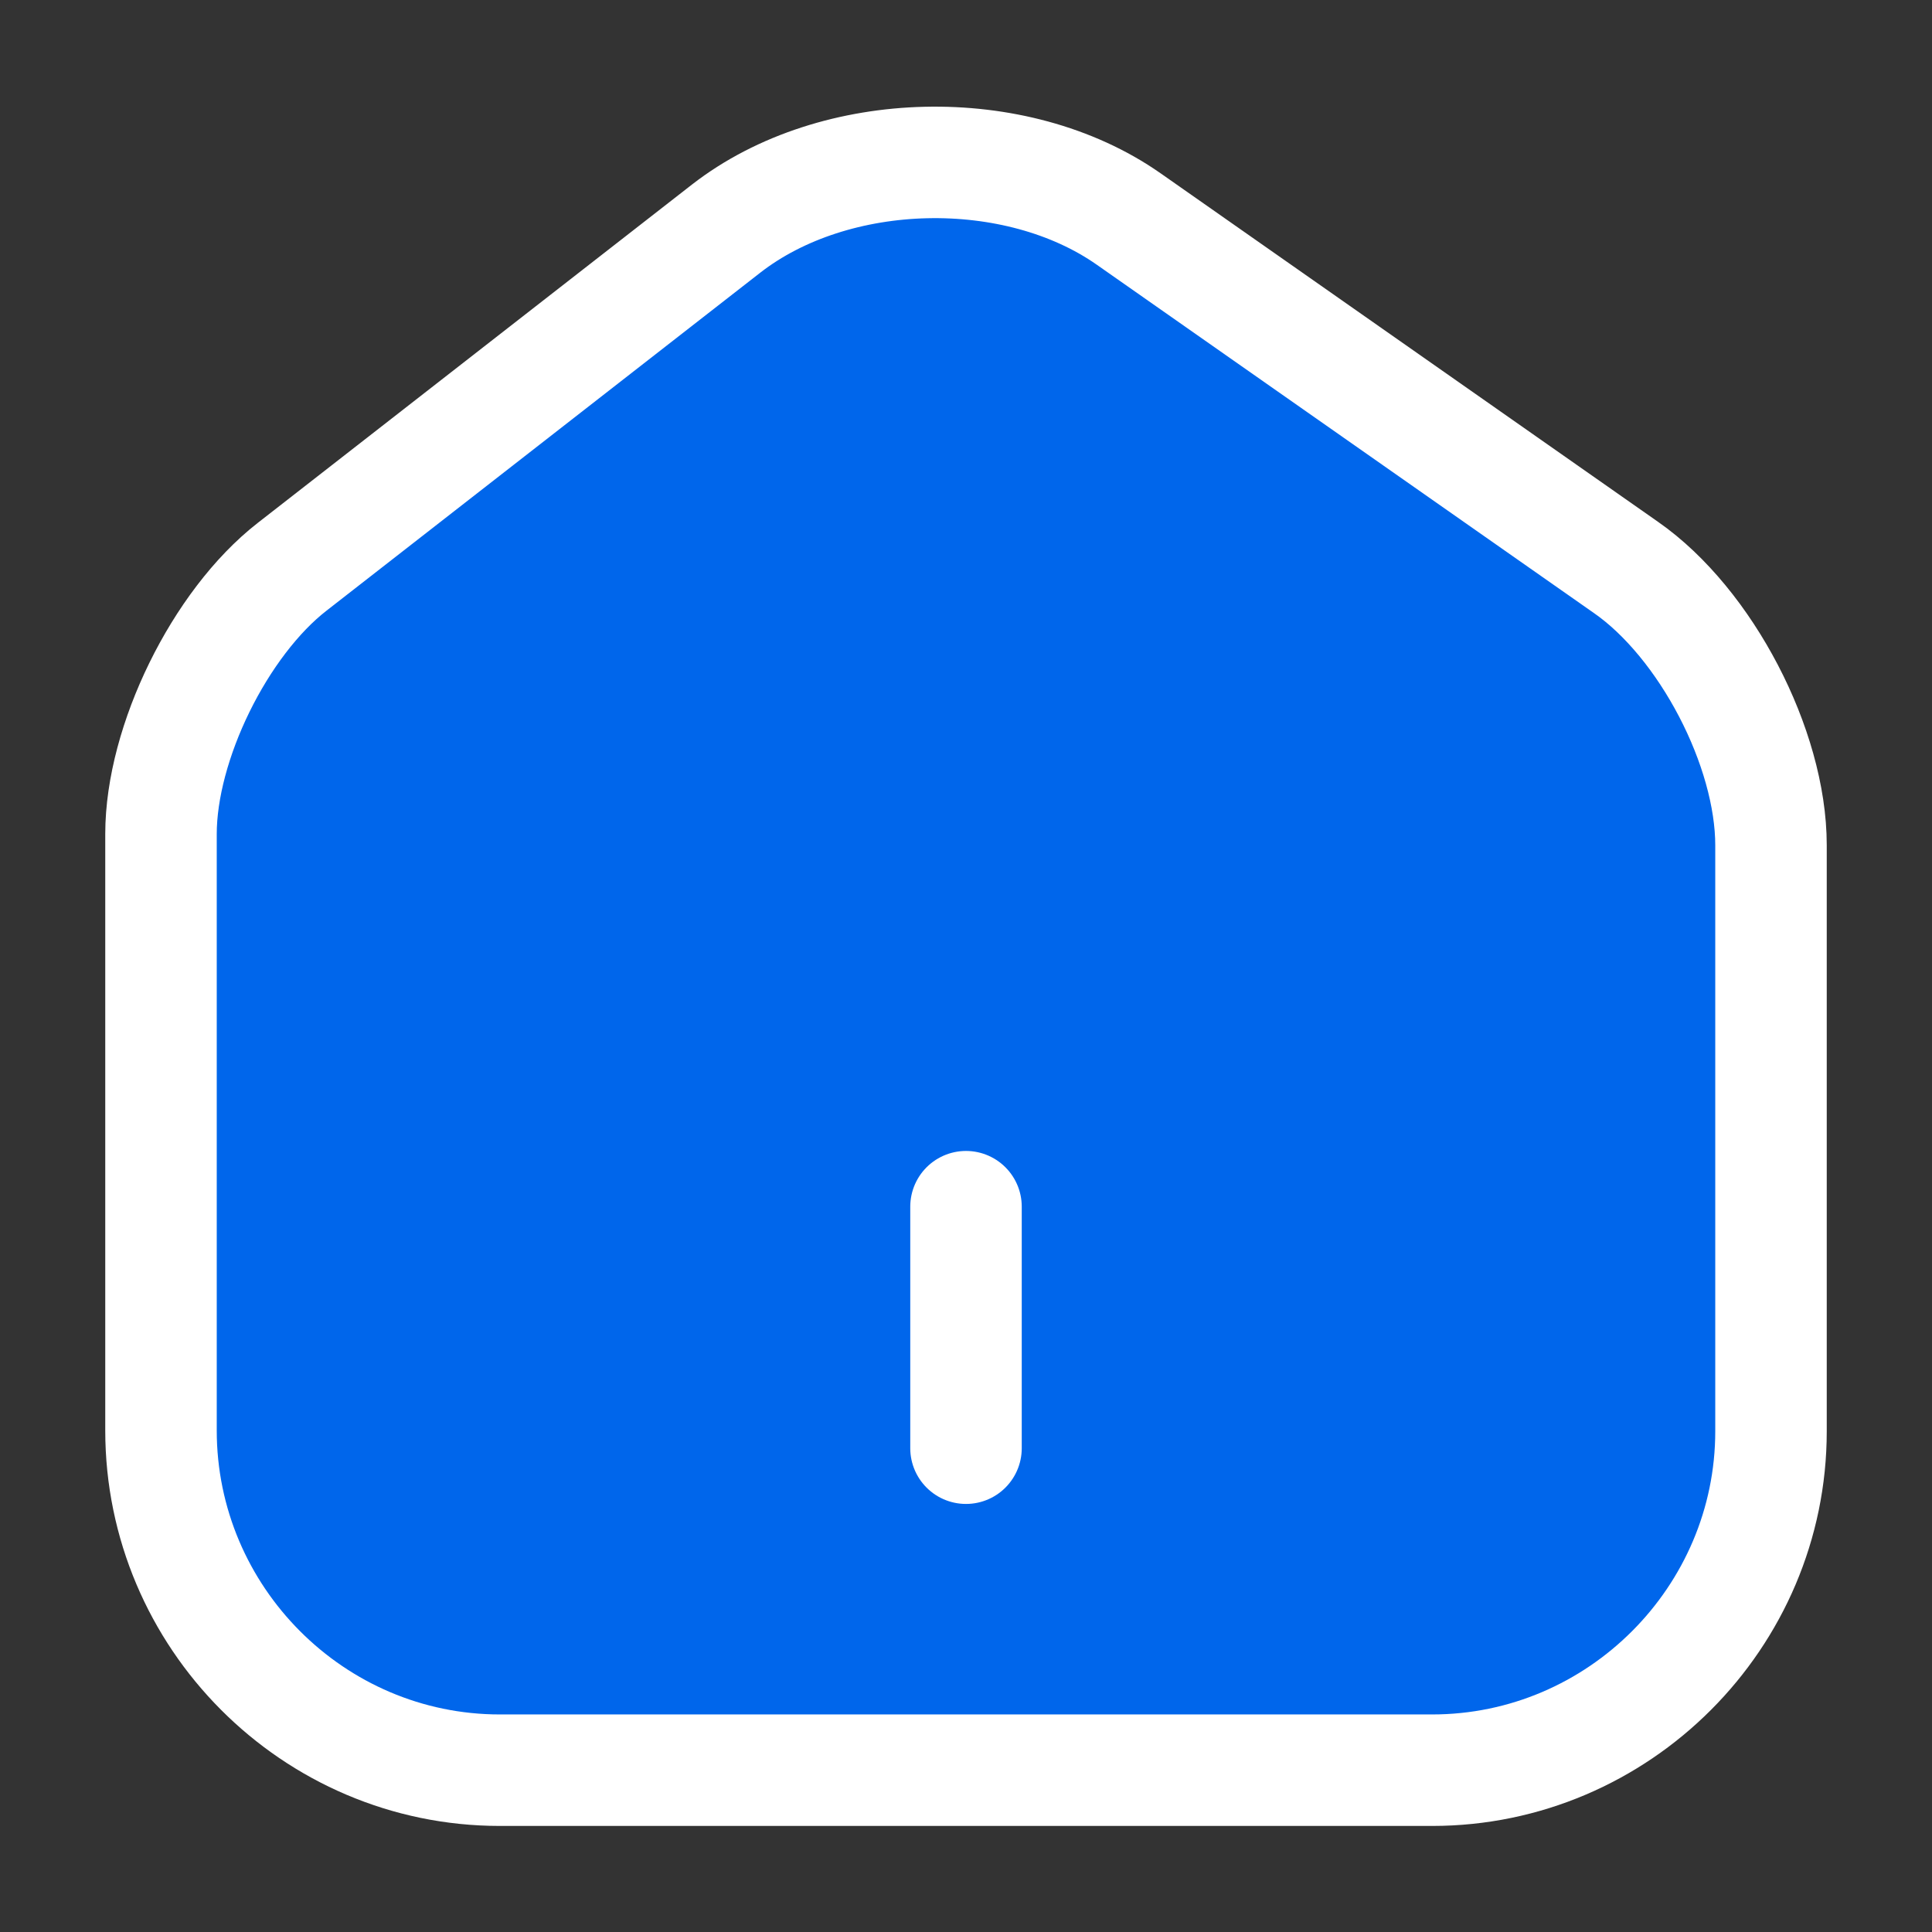 <svg width="24" height="24" viewBox="0 0 24 24" fill="none" xmlns="http://www.w3.org/2000/svg">
<rect x="0" y="0" width="24" height="24" fill="#333333" stroke="none"/>
<path d="M9.02 2.84L3.63 7.04C2.73 7.74 2 9.23 2 10.36V17.77C2 20.09 3.89 21.99 6.21 21.99H17.79C20.11 21.99 22 20.09 22 17.78V10.5C22 9.29 21.19 7.74 20.2 7.05L14.02 2.72C12.62 1.74 10.37 1.79 9.02 2.84Z" fill="#0066EB" stroke="white" stroke-width="1.385" stroke-linecap="round" stroke-linejoin="round"/>
<path d="M12 17.99V14.99Z" fill="#0066EB"/>
<path d="M12 17.99V14.99" stroke="white" stroke-width="1.385" stroke-linecap="round" stroke-linejoin="round"/>
</svg>
